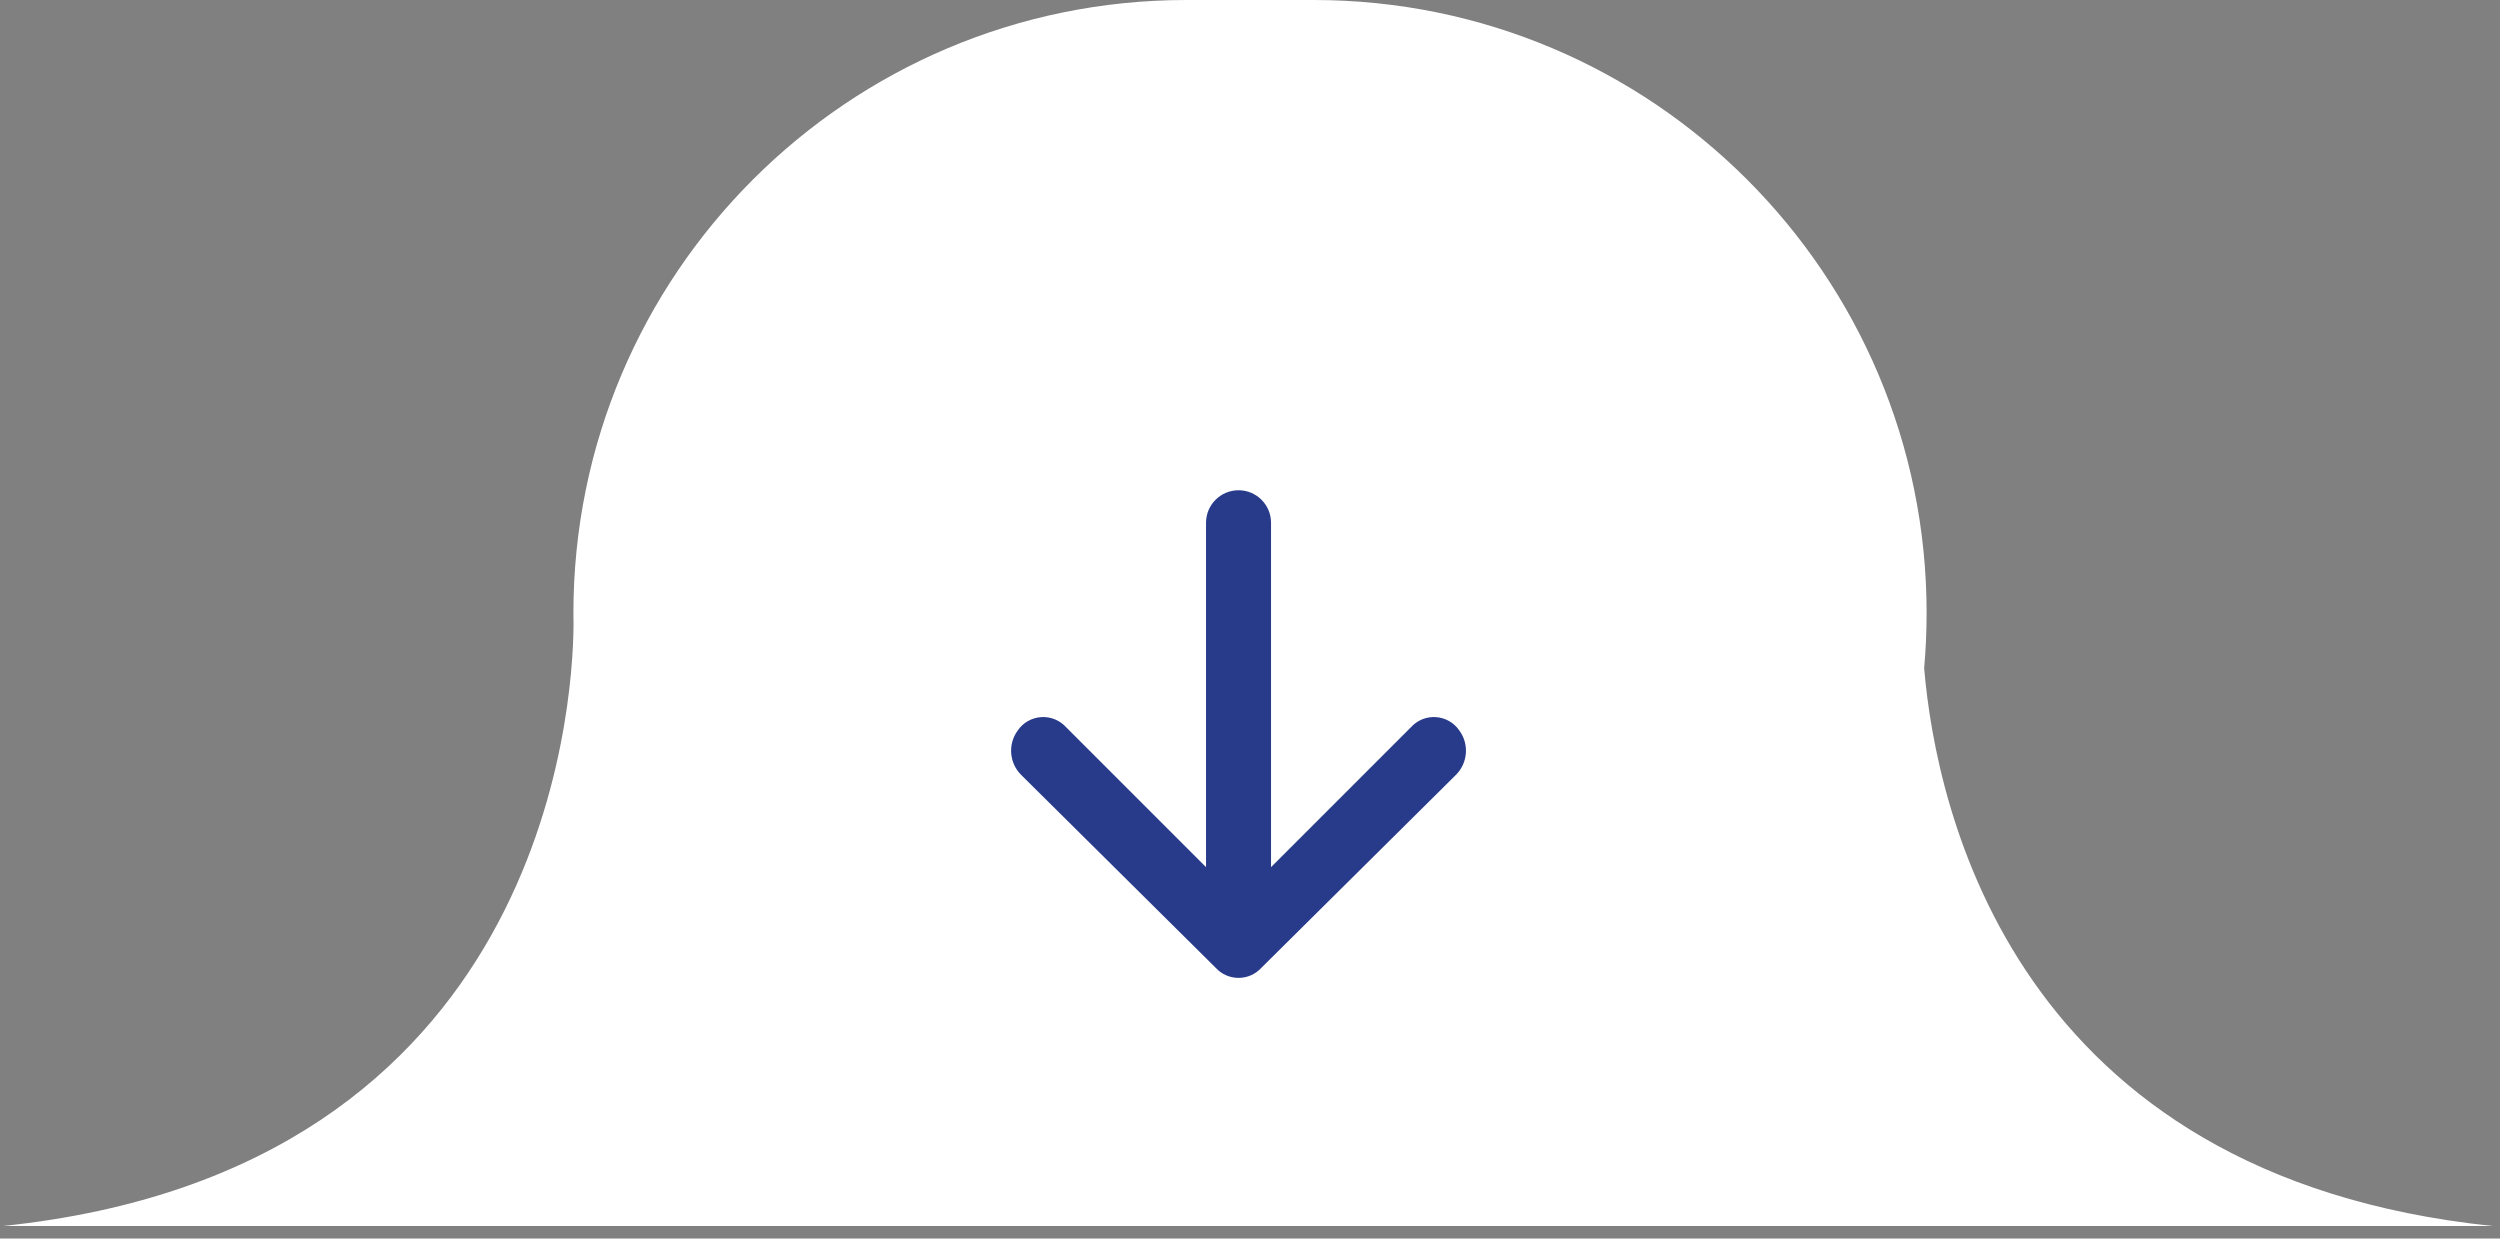<svg width="109" height="54" viewBox="0 0 109 54" fill="none" xmlns="http://www.w3.org/2000/svg">
<rect x="0" y="0" width="109" height="54" fill="#808080" stroke="none"/>
<path d="M43 53.453H0.13C23.744 51.005 24.975 30.863 25.006 27.273C25.002 27.09 25.001 26.91 25.001 26.727C25.001 11.965 36.966 0 51.727 0H57.274C72.035 0 84 11.965 84 26.727C84 27.538 83.964 28.34 83.893 29.134C84.417 35.292 87.798 51.289 108.676 53.453H66.5H43Z" fill="white"/>
<path d="M44.508 33.771L53.008 42.2C53.263 42.478 53.623 42.636 54 42.636C54.377 42.636 54.737 42.478 54.992 42.2L63.492 33.771C63.998 33.253 64.058 32.445 63.633 31.858C63.401 31.512 63.021 31.294 62.606 31.266C62.19 31.238 61.785 31.405 61.508 31.717L55.417 37.808V22.792C55.417 22.009 54.782 21.375 54 21.375C53.218 21.375 52.583 22.009 52.583 22.792V37.808L46.492 31.717C46.215 31.405 45.81 31.238 45.394 31.266C44.979 31.294 44.599 31.512 44.367 31.858C43.942 32.445 44.002 33.253 44.508 33.771Z" fill="#283B8B"/>
</svg>
